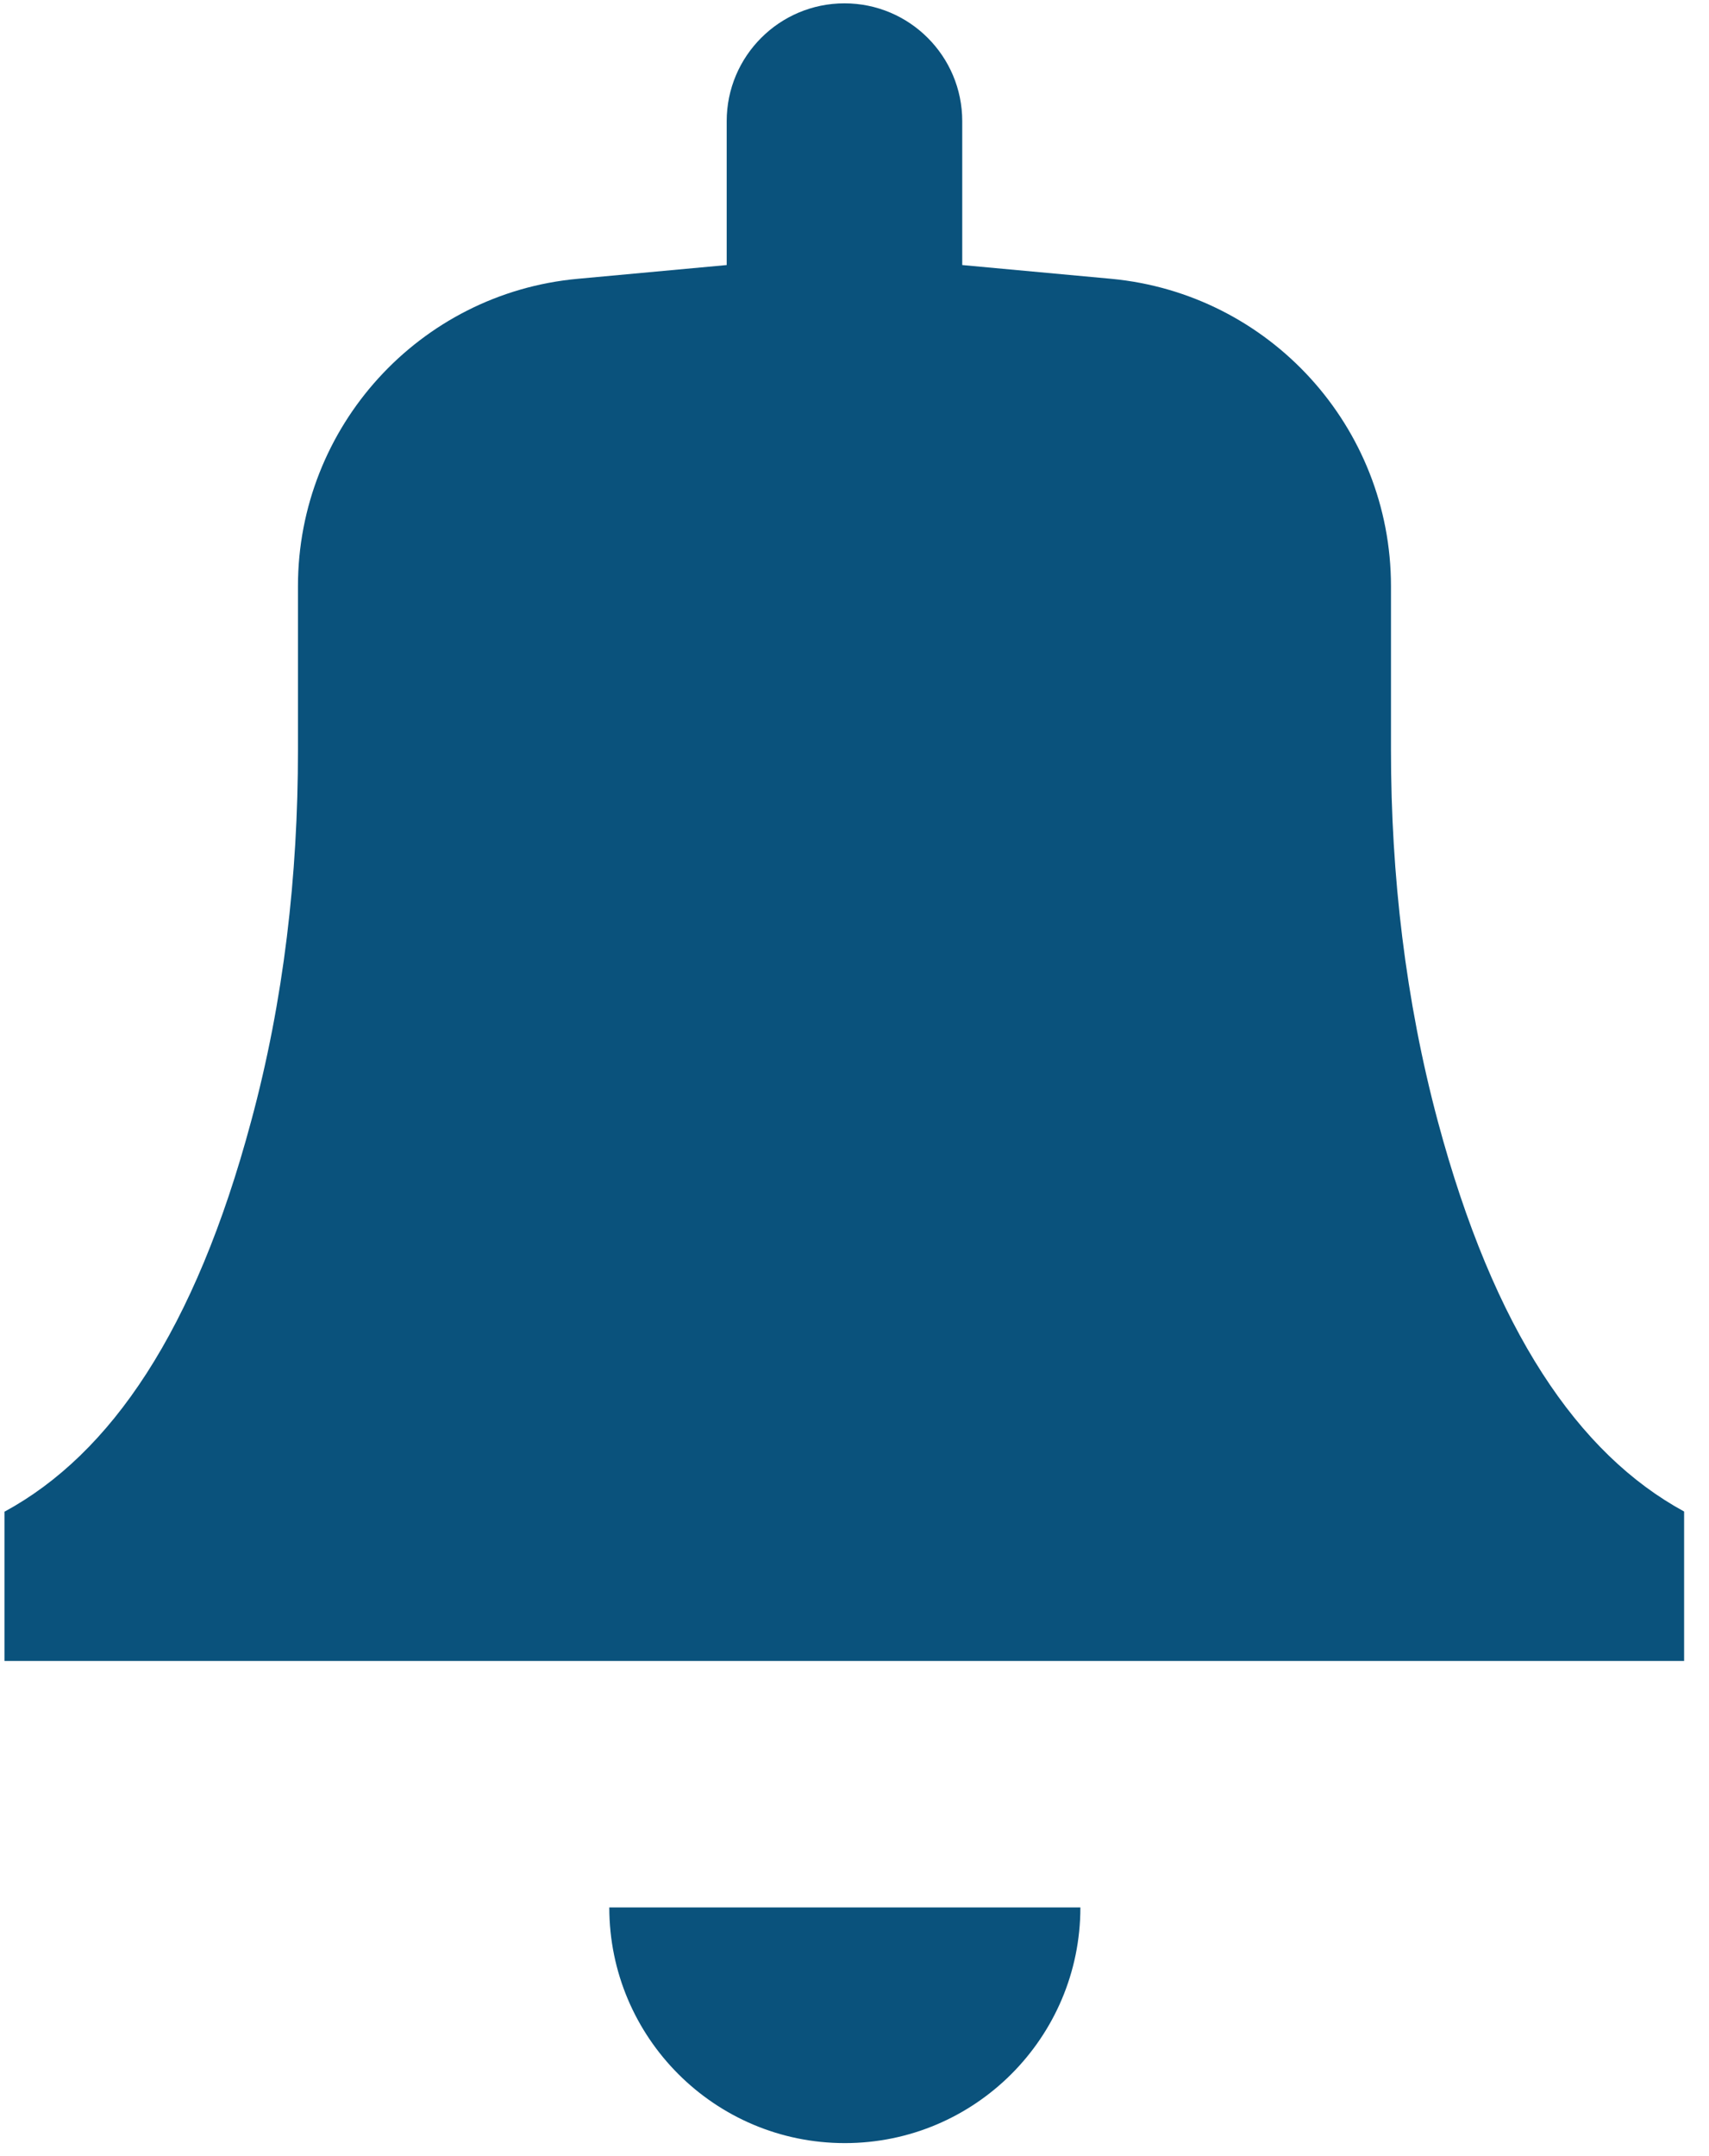 <svg width="46" height="58" viewBox="0 0 46 58" fill="none" xmlns="http://www.w3.org/2000/svg">
<path d="M45.33 40.66C42.48 39.11 40.21 35.79 38.7 30.16C37.83 26.91 37.44 23.54 37.44 20.18V15.77C37.44 11.48 34.17 7.9 29.91 7.5L25.9 7.13V3.26C25.9 1.51 24.48 0.09 22.73 0.09C20.98 0.09 19.56 1.51 19.56 3.26V7.13L15.55 7.5C11.29 7.89 8.02 11.48 8.02 15.77V20.18C8.02 23.55 7.64 26.91 6.76 30.16C5.25 35.79 2.98 39.11 0.13 40.66H0.12V44.68H45.33V40.66Z" fill="#0A527C"/>
<path d="M29.08 51.31C29.08 54.81 26.24 57.65 22.74 57.65C19.24 57.65 16.4 54.81 16.4 51.31H29.08Z" fill="#0A527C"/>
</svg>
